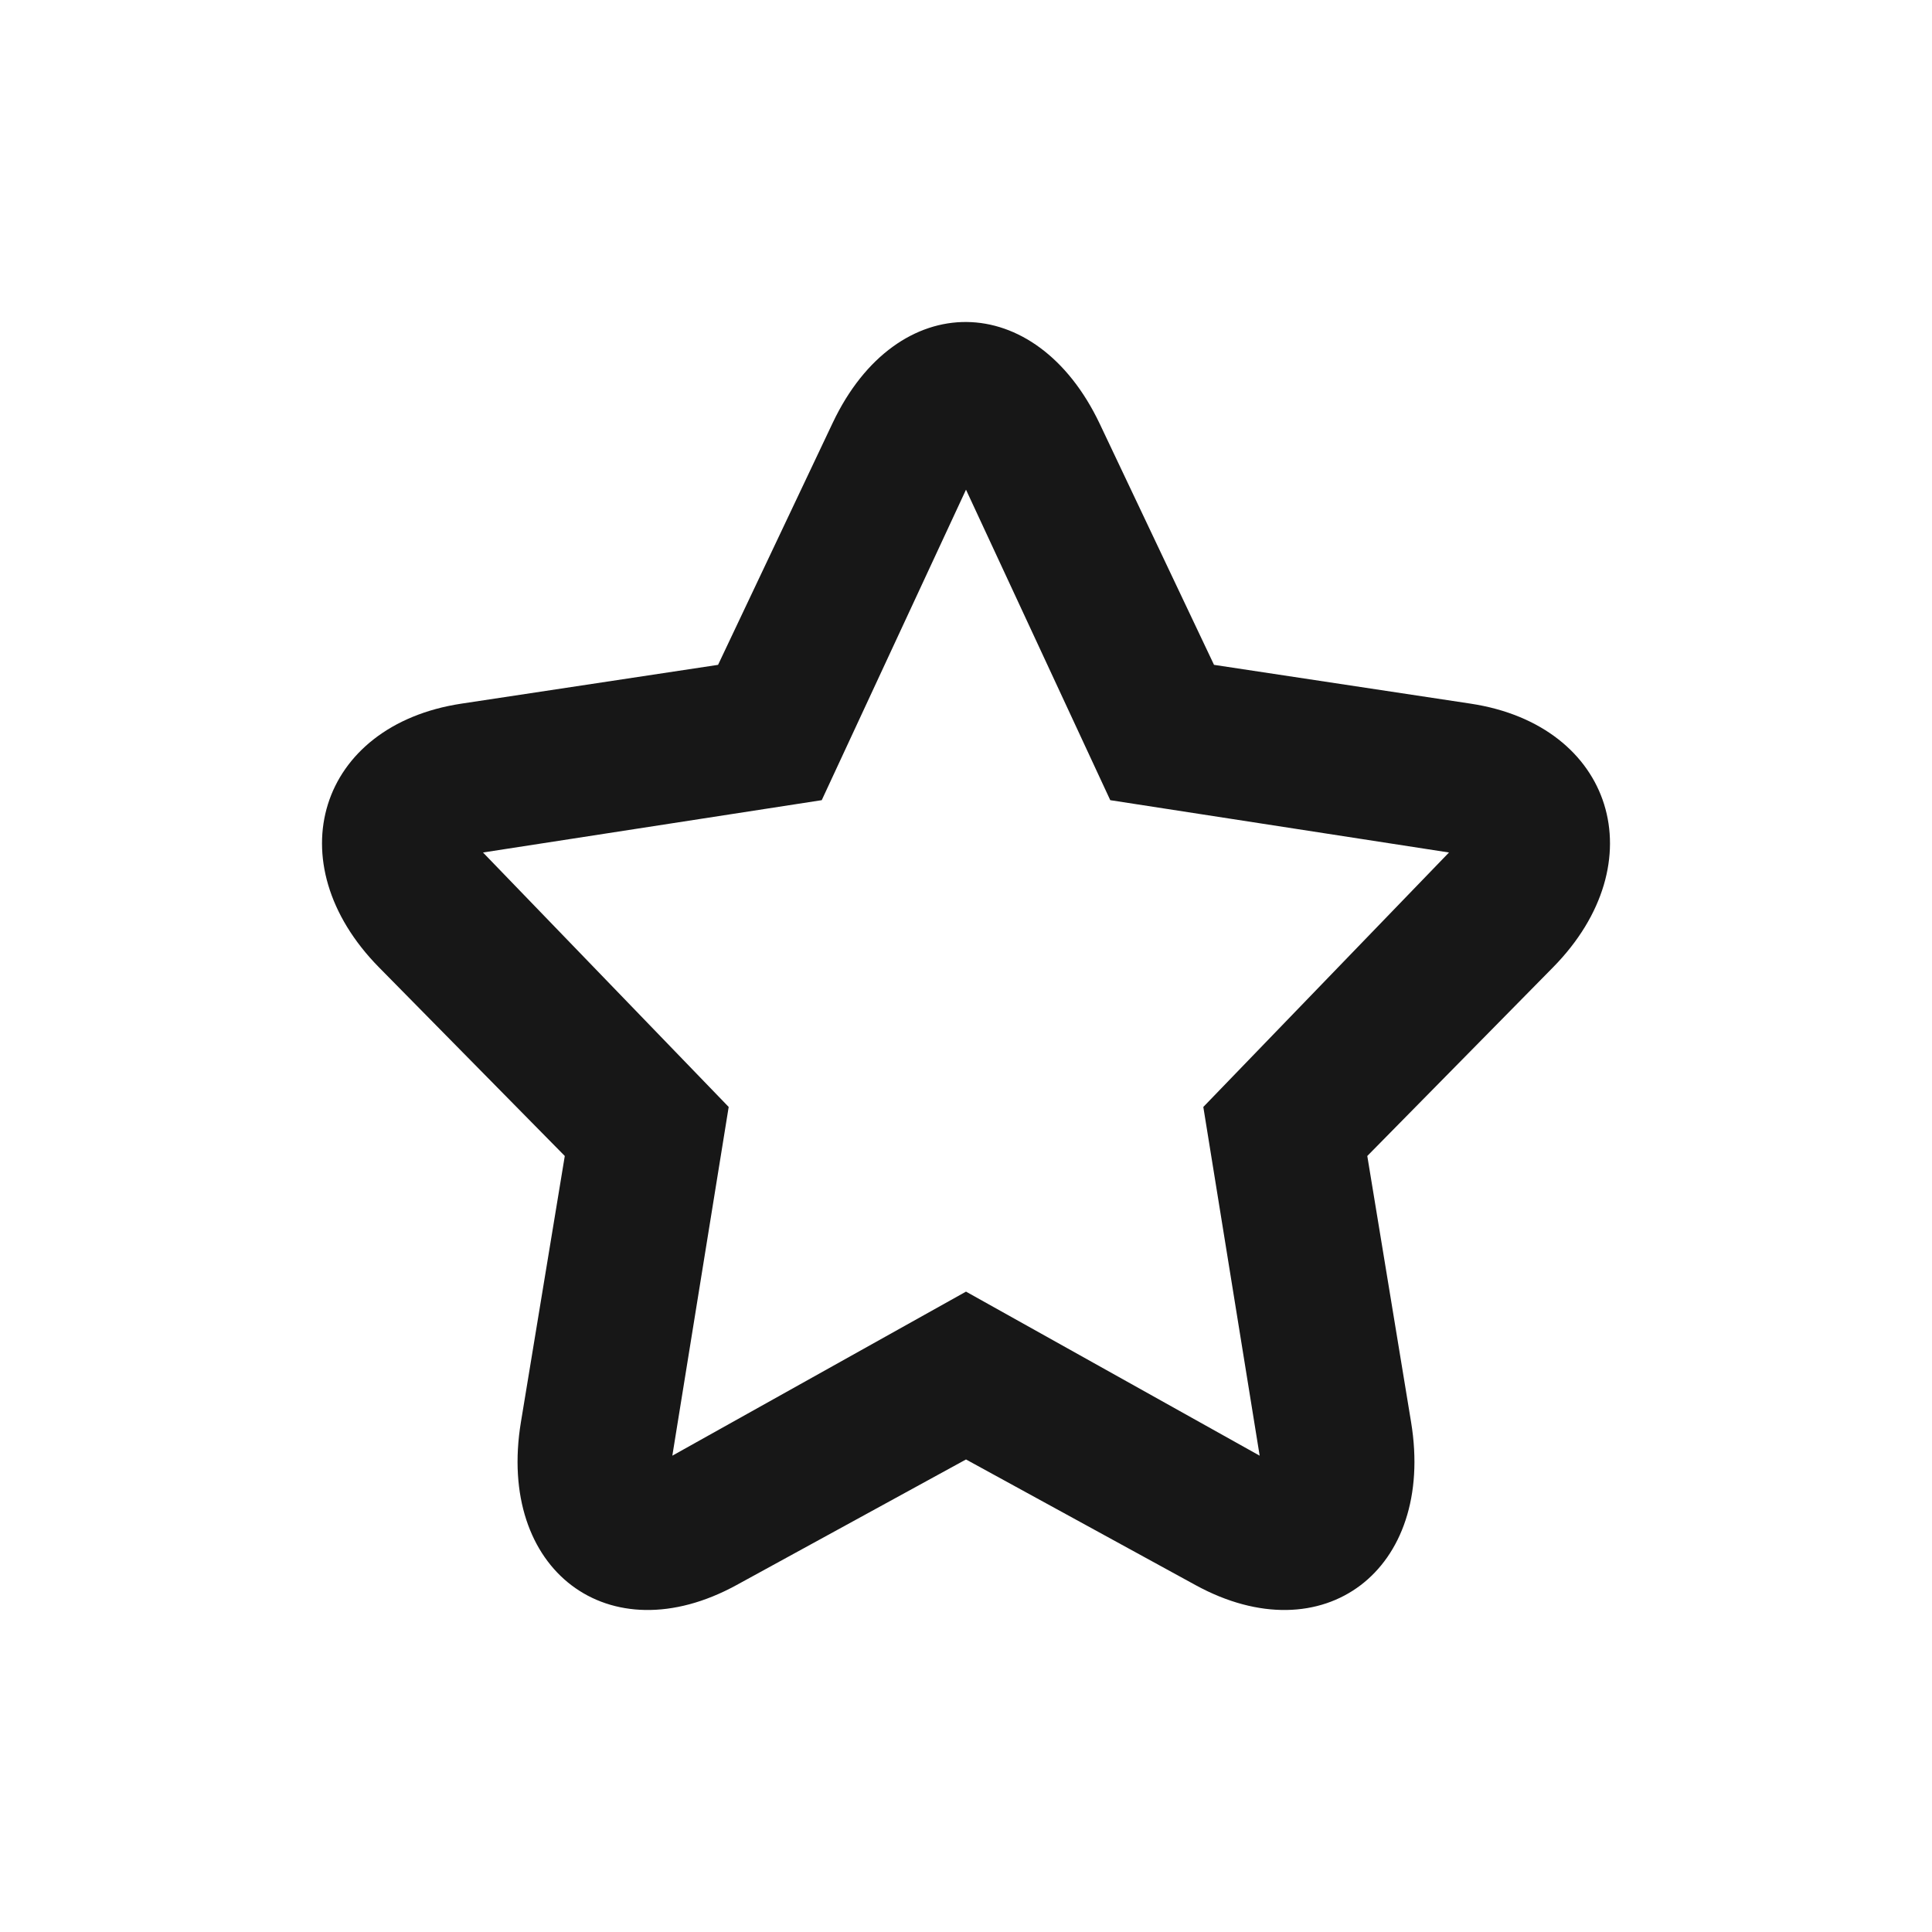 <svg width="24" height="24" viewBox="0 0 24 24" fill="none" xmlns="http://www.w3.org/2000/svg">
<path fill-rule="evenodd" clip-rule="evenodd" d="M14.948 13.751L18 10.59L13.792 9.94L12 6.083L10.208 9.94L6 10.59L9.052 13.751L8.352 18.083L12 16.045L15.648 18.083L14.948 13.751ZM14.852 19.691L12 18.13L9.148 19.691C7.56 20.56 6.168 19.504 6.471 17.666L7.016 14.36L4.709 12.018C3.424 10.714 3.958 9.01 5.731 8.741L8.92 8.259L10.345 5.251C10.744 4.41 11.376 3.994 12.008 4C12.637 4.006 13.265 4.429 13.662 5.266L15.081 8.259L18.269 8.741C20.044 9.01 20.575 10.716 19.291 12.018L16.985 14.36L17.529 17.666C17.832 19.507 16.438 20.559 14.852 19.691Z" fill="#171717"/>
<mask id="mask0_1_1377" style="mask-type:luminance" maskUnits="userSpaceOnUse" x="4" y="4" width="16" height="16">
<path fill-rule="evenodd" clip-rule="evenodd" d="M14.948 13.751L18 10.59L13.792 9.94L12 6.083L10.208 9.94L6 10.59L9.052 13.751L8.352 18.083L12 16.045L15.648 18.083L14.948 13.751ZM14.852 19.691L12 18.13L9.148 19.691C7.56 20.56 6.168 19.504 6.471 17.666L7.016 14.36L4.709 12.018C3.424 10.714 3.958 9.01 5.731 8.741L8.92 8.259L10.345 5.251C10.744 4.41 11.376 3.994 12.008 4C12.637 4.006 13.265 4.429 13.662 5.266L15.081 8.259L18.269 8.741C20.044 9.01 20.575 10.716 19.291 12.018L16.985 14.36L17.529 17.666C17.832 19.507 16.438 20.559 14.852 19.691Z" fill="white"/>
</mask>
<g mask="url(#mask0_1_1377)">
</g>
</svg>
